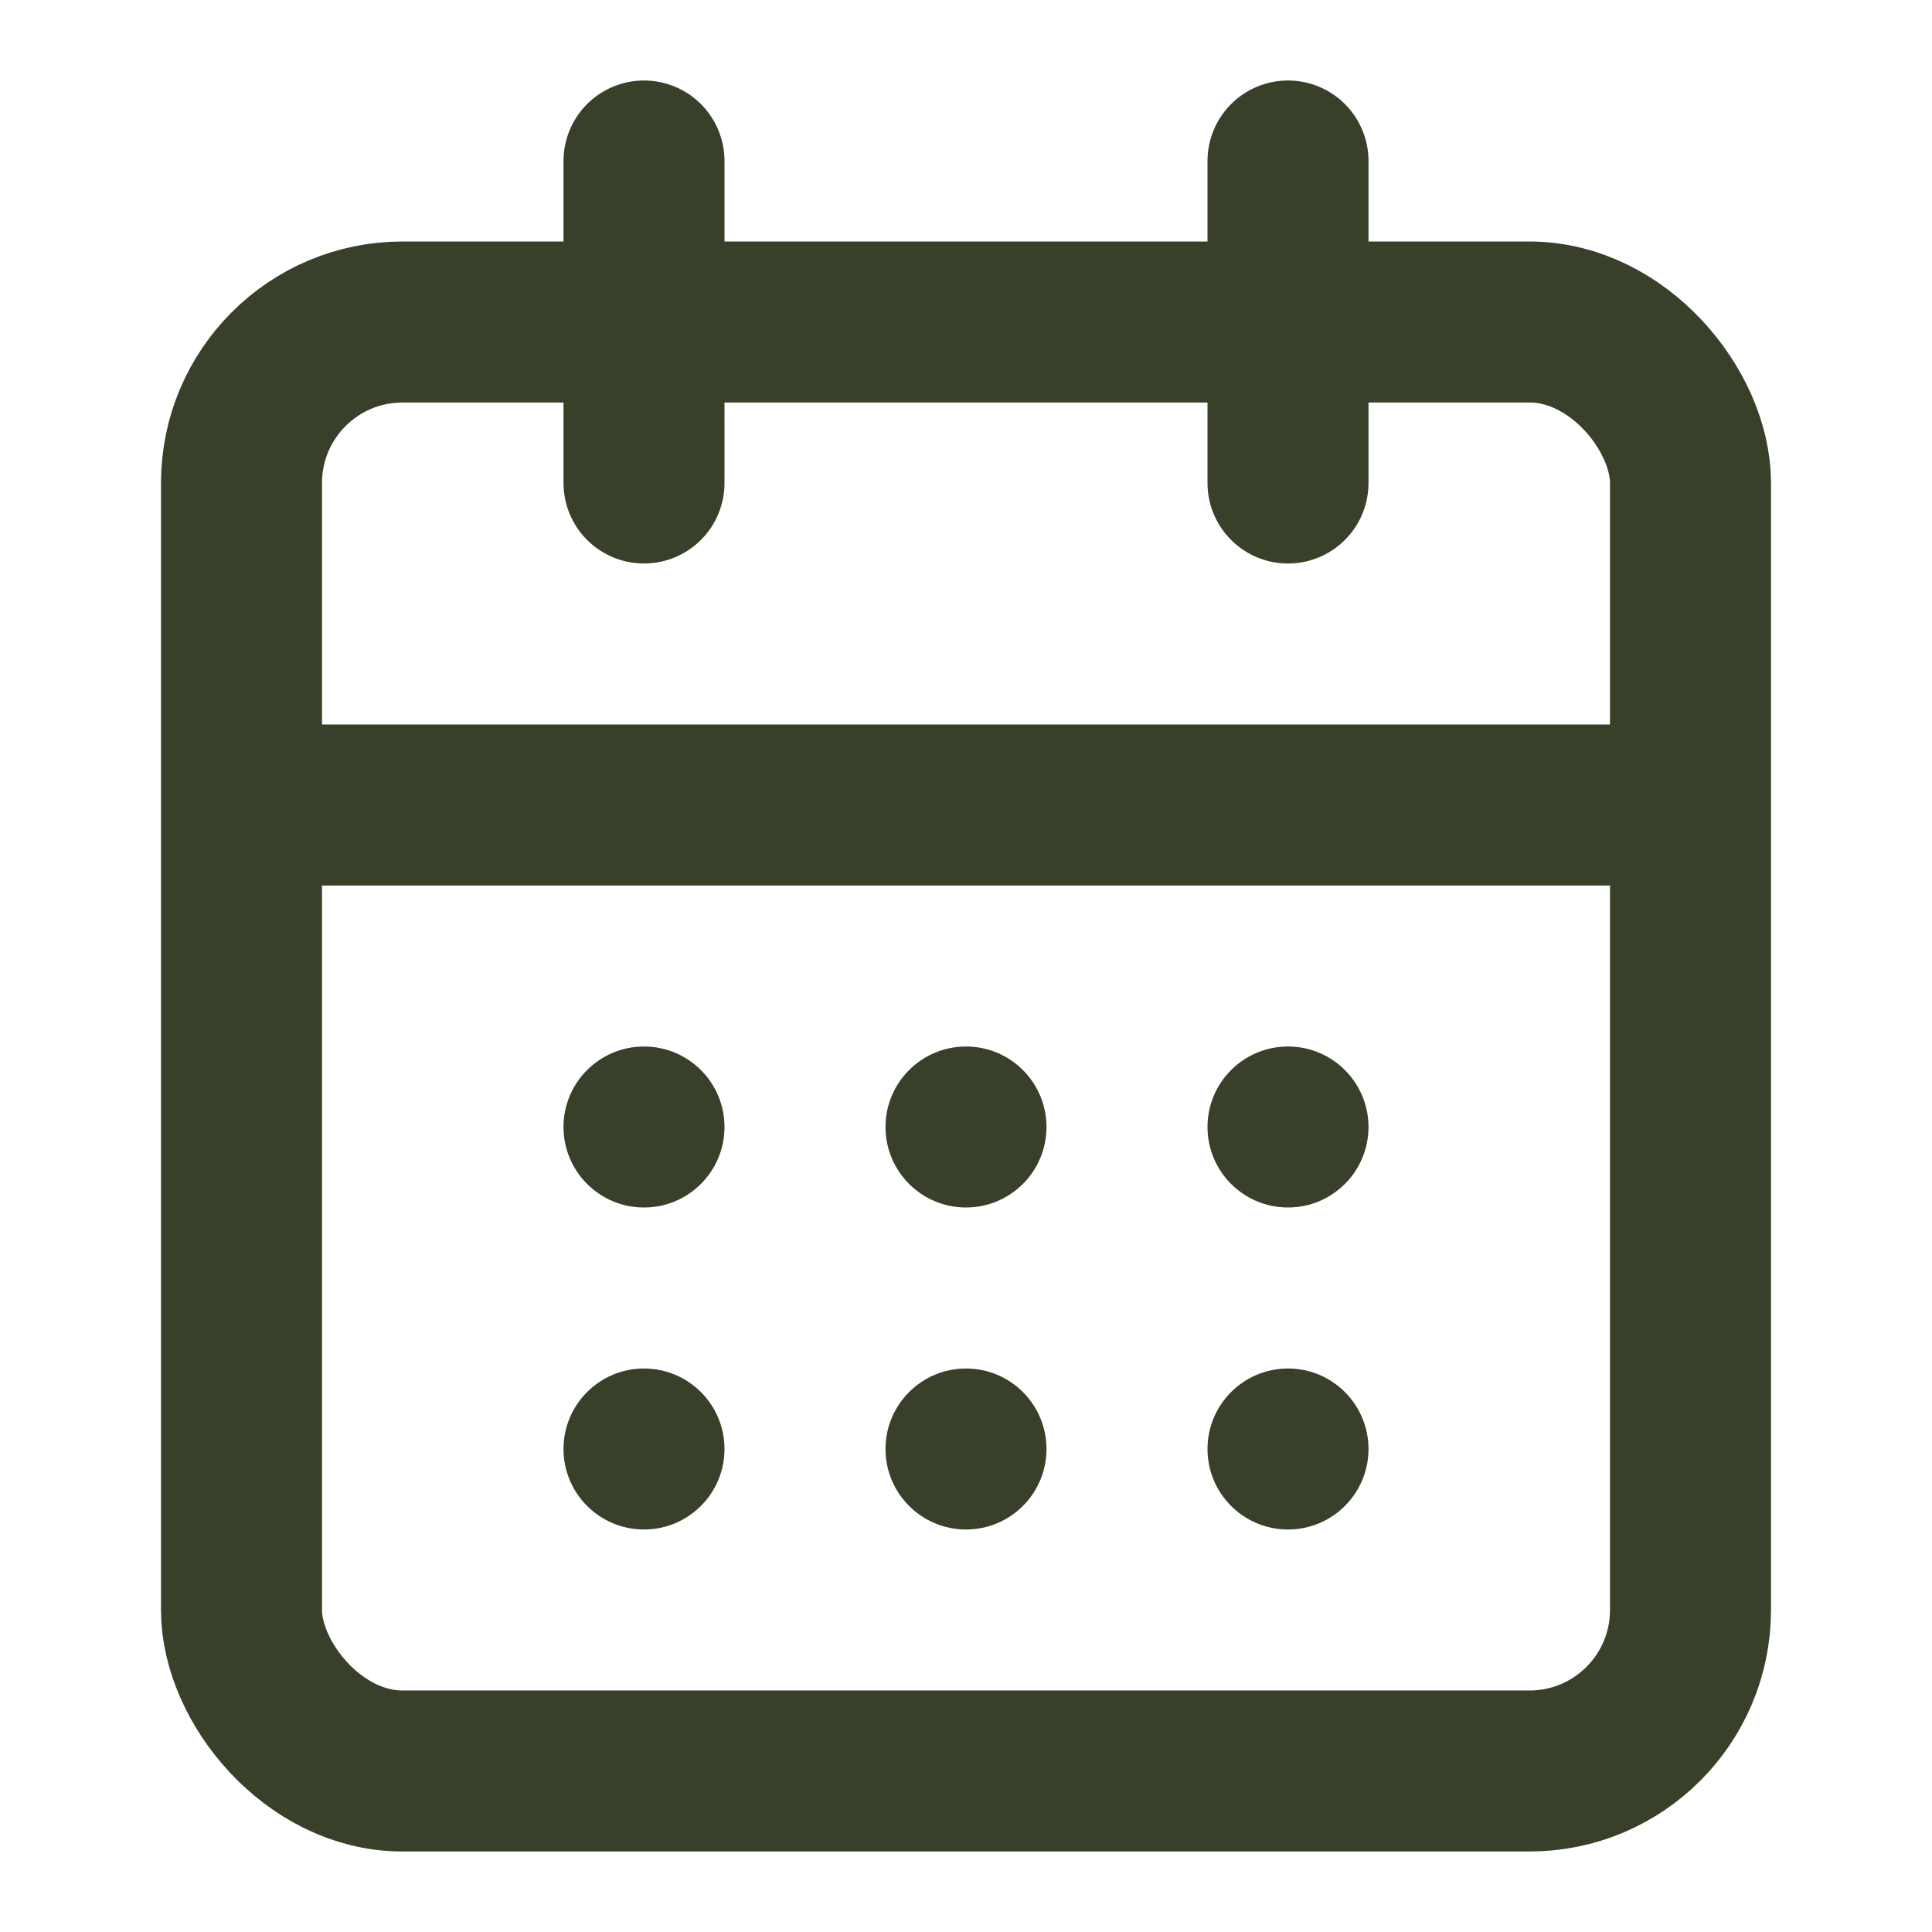<svg width="24" height="24" viewBox="0 0 24 24" fill="none" xmlns="http://www.w3.org/2000/svg">
  <rect x="3" y="4" width="18" height="18" rx="2" stroke="#39402a" stroke-width="2" fill="none"/>
  <line x1="3" y1="10" x2="21" y2="10" stroke="#39402a" stroke-width="2"/>
  <line x1="8" y1="2" x2="8" y2="6" stroke="#39402a" stroke-width="2" stroke-linecap="round"/>
  <line x1="16" y1="2" x2="16" y2="6" stroke="#39402a" stroke-width="2" stroke-linecap="round"/>
  <circle cx="8" cy="14" r="1" fill="#39402a"/>
  <circle cx="12" cy="14" r="1" fill="#39402a"/>
  <circle cx="16" cy="14" r="1" fill="#39402a"/>
  <circle cx="8" cy="18" r="1" fill="#39402a"/>
  <circle cx="12" cy="18" r="1" fill="#39402a"/>
  <circle cx="16" cy="18" r="1" fill="#39402a"/>
</svg>
